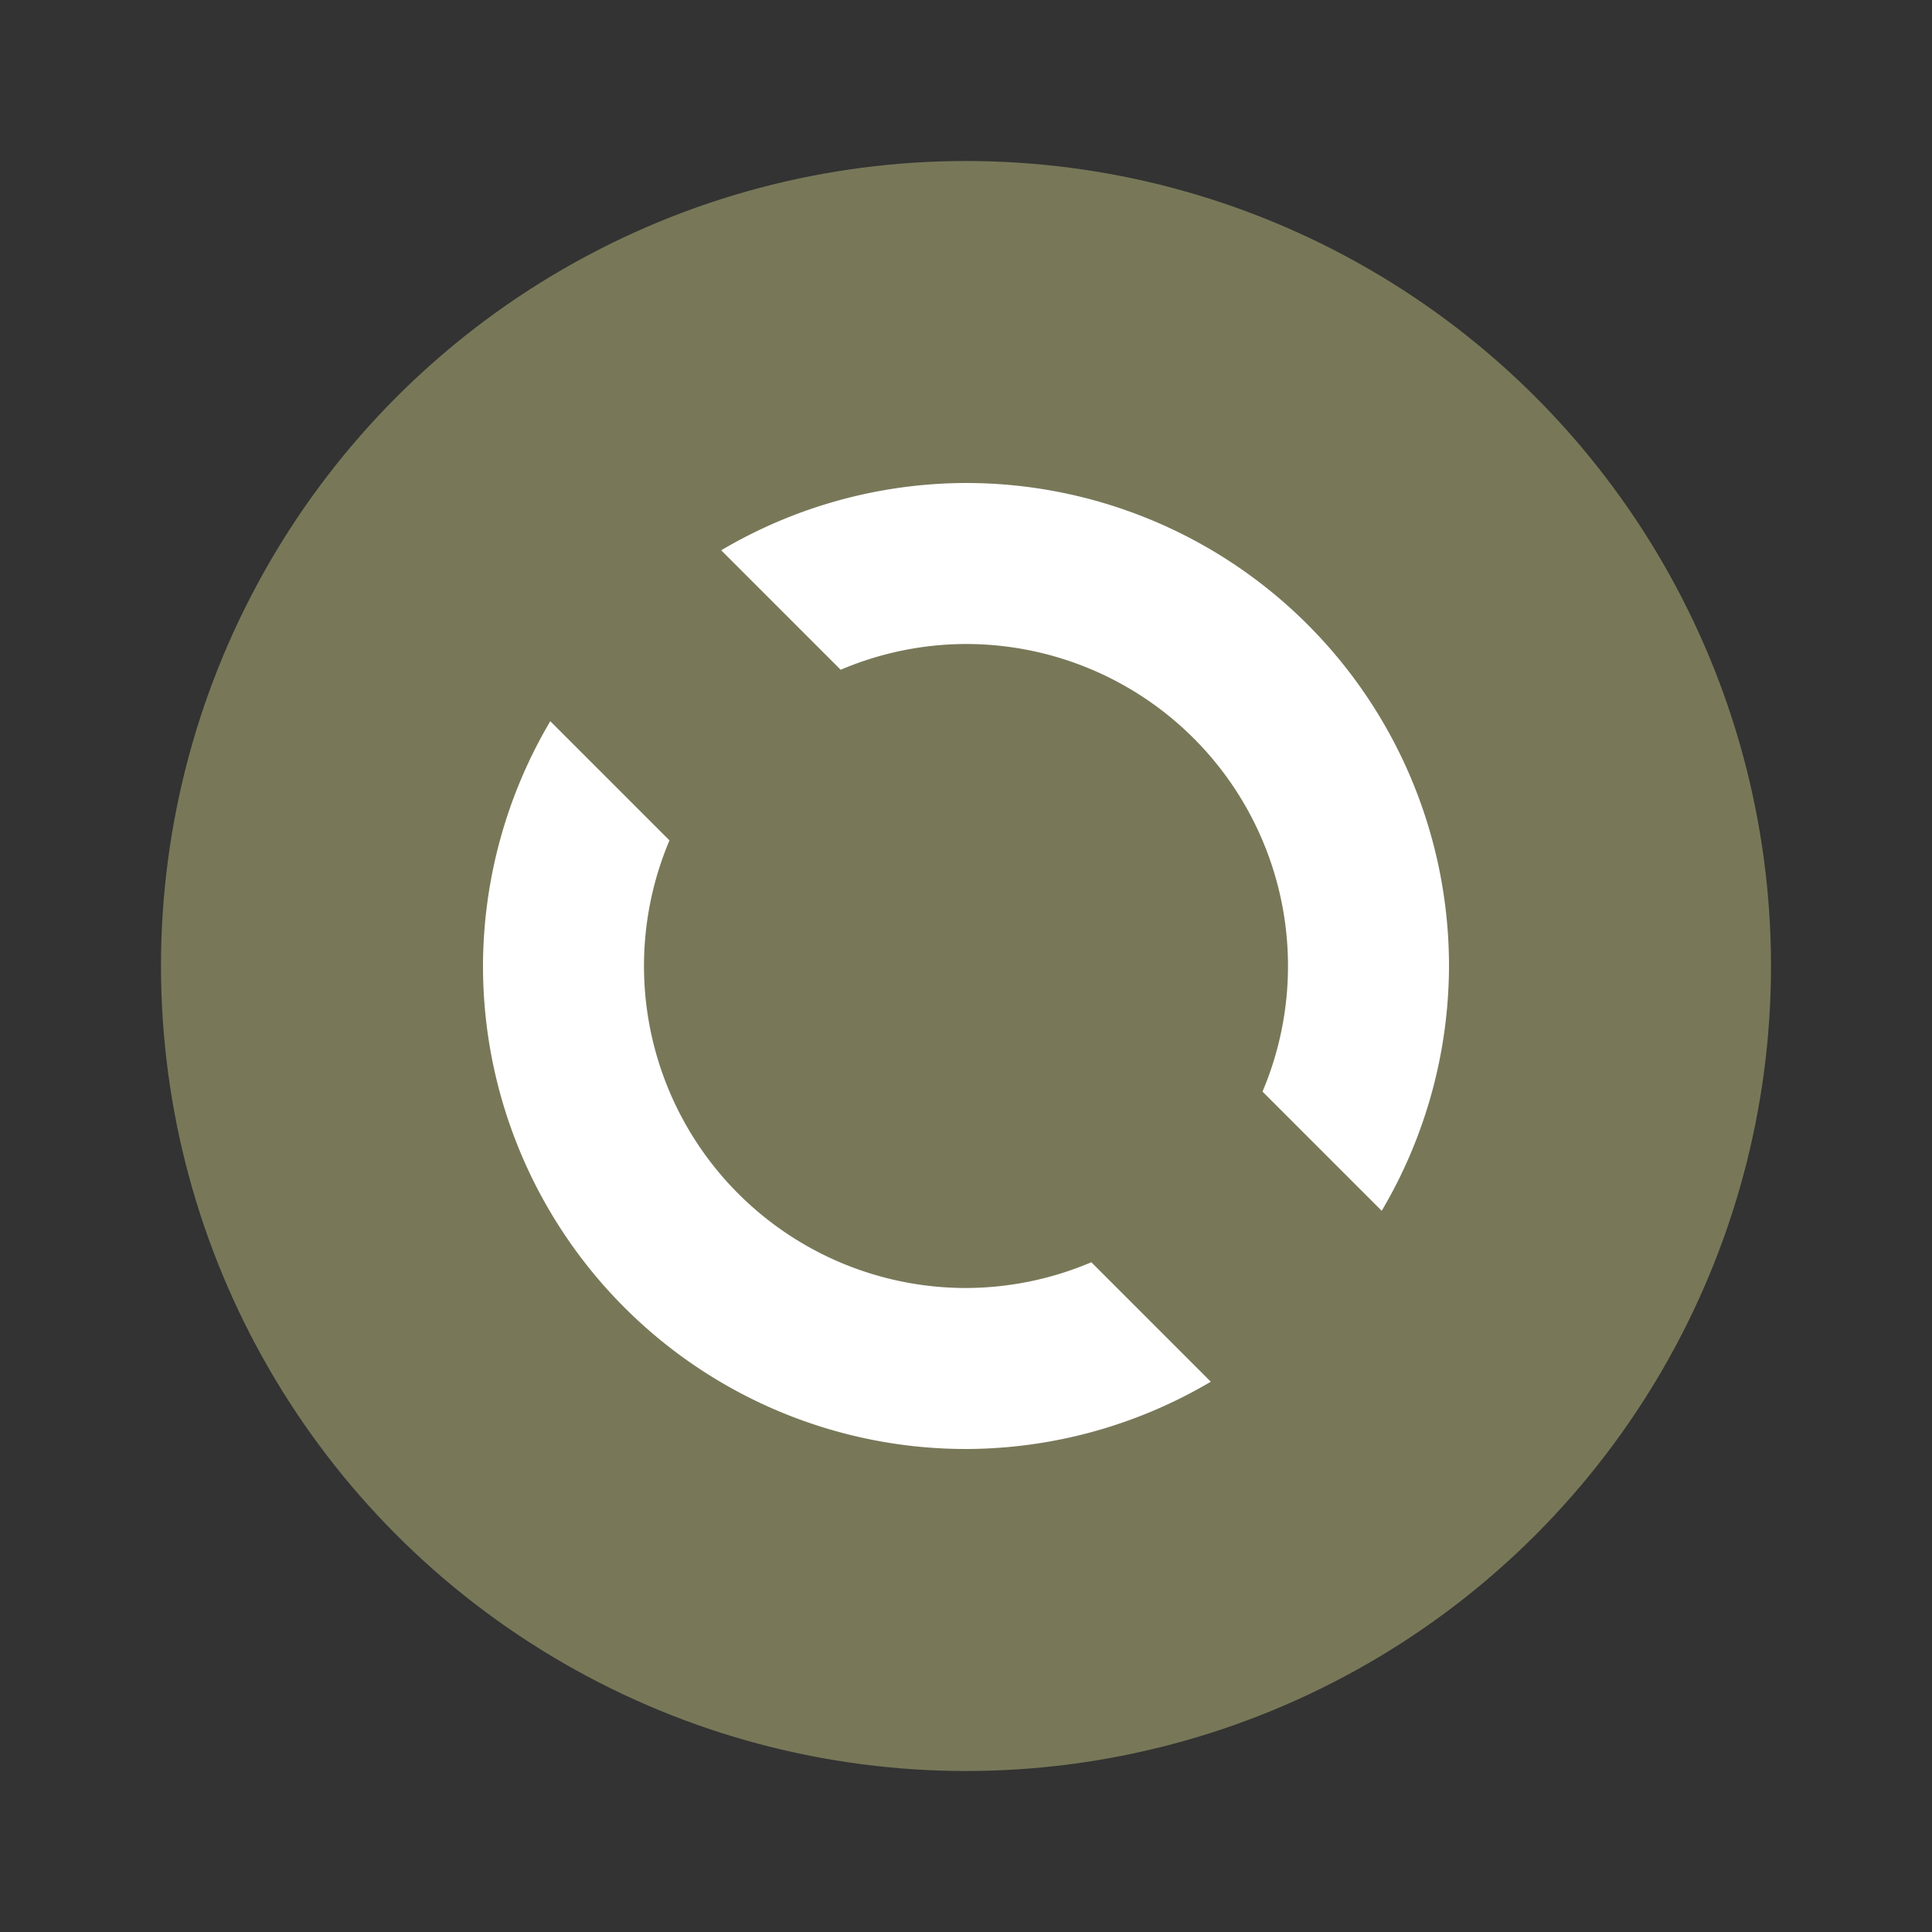 <svg xmlns="http://www.w3.org/2000/svg" viewBox="0 0 24 24"><rect x="0" y="0" width="24" height="24" fill="#333333" stroke="none"/><circle style="opacity:1;fill:#787859;fill-opacity:1;fill-rule:evenodd;stroke:none;stroke-width:2;stroke-linecap:butt;stroke-linejoin:round;stroke-miterlimit:4;stroke-dasharray:none;stroke-opacity:1" cx="12" cy="12" r="10"/><path style="opacity:1;fill:#fff;fill-opacity:1;fill-rule:evenodd;stroke:none;stroke-width:2;stroke-linecap:butt;stroke-linejoin:round;stroke-miterlimit:4;stroke-dasharray:none;stroke-opacity:1" d="M12 6a6 6 0 0 0-3.041.836l1.484 1.484A4 4 0 0 1 12 8a4 4 0 0 1 4 4 4 4 0 0 1-.316 1.559v.002l1.48 1.48A6 6 0 0 0 18 12a6 6 0 0 0-6-6zM6.836 8.959A6 6 0 0 0 6 12a6 6 0 0 0 6 6 6 6 0 0 0 3.041-.836l-1.484-1.484A4 4 0 0 1 12 16a4 4 0 0 1-4-4 4 4 0 0 1 .316-1.559 4 4 0 0 1 0-.002l-1.48-1.48z"/></svg>